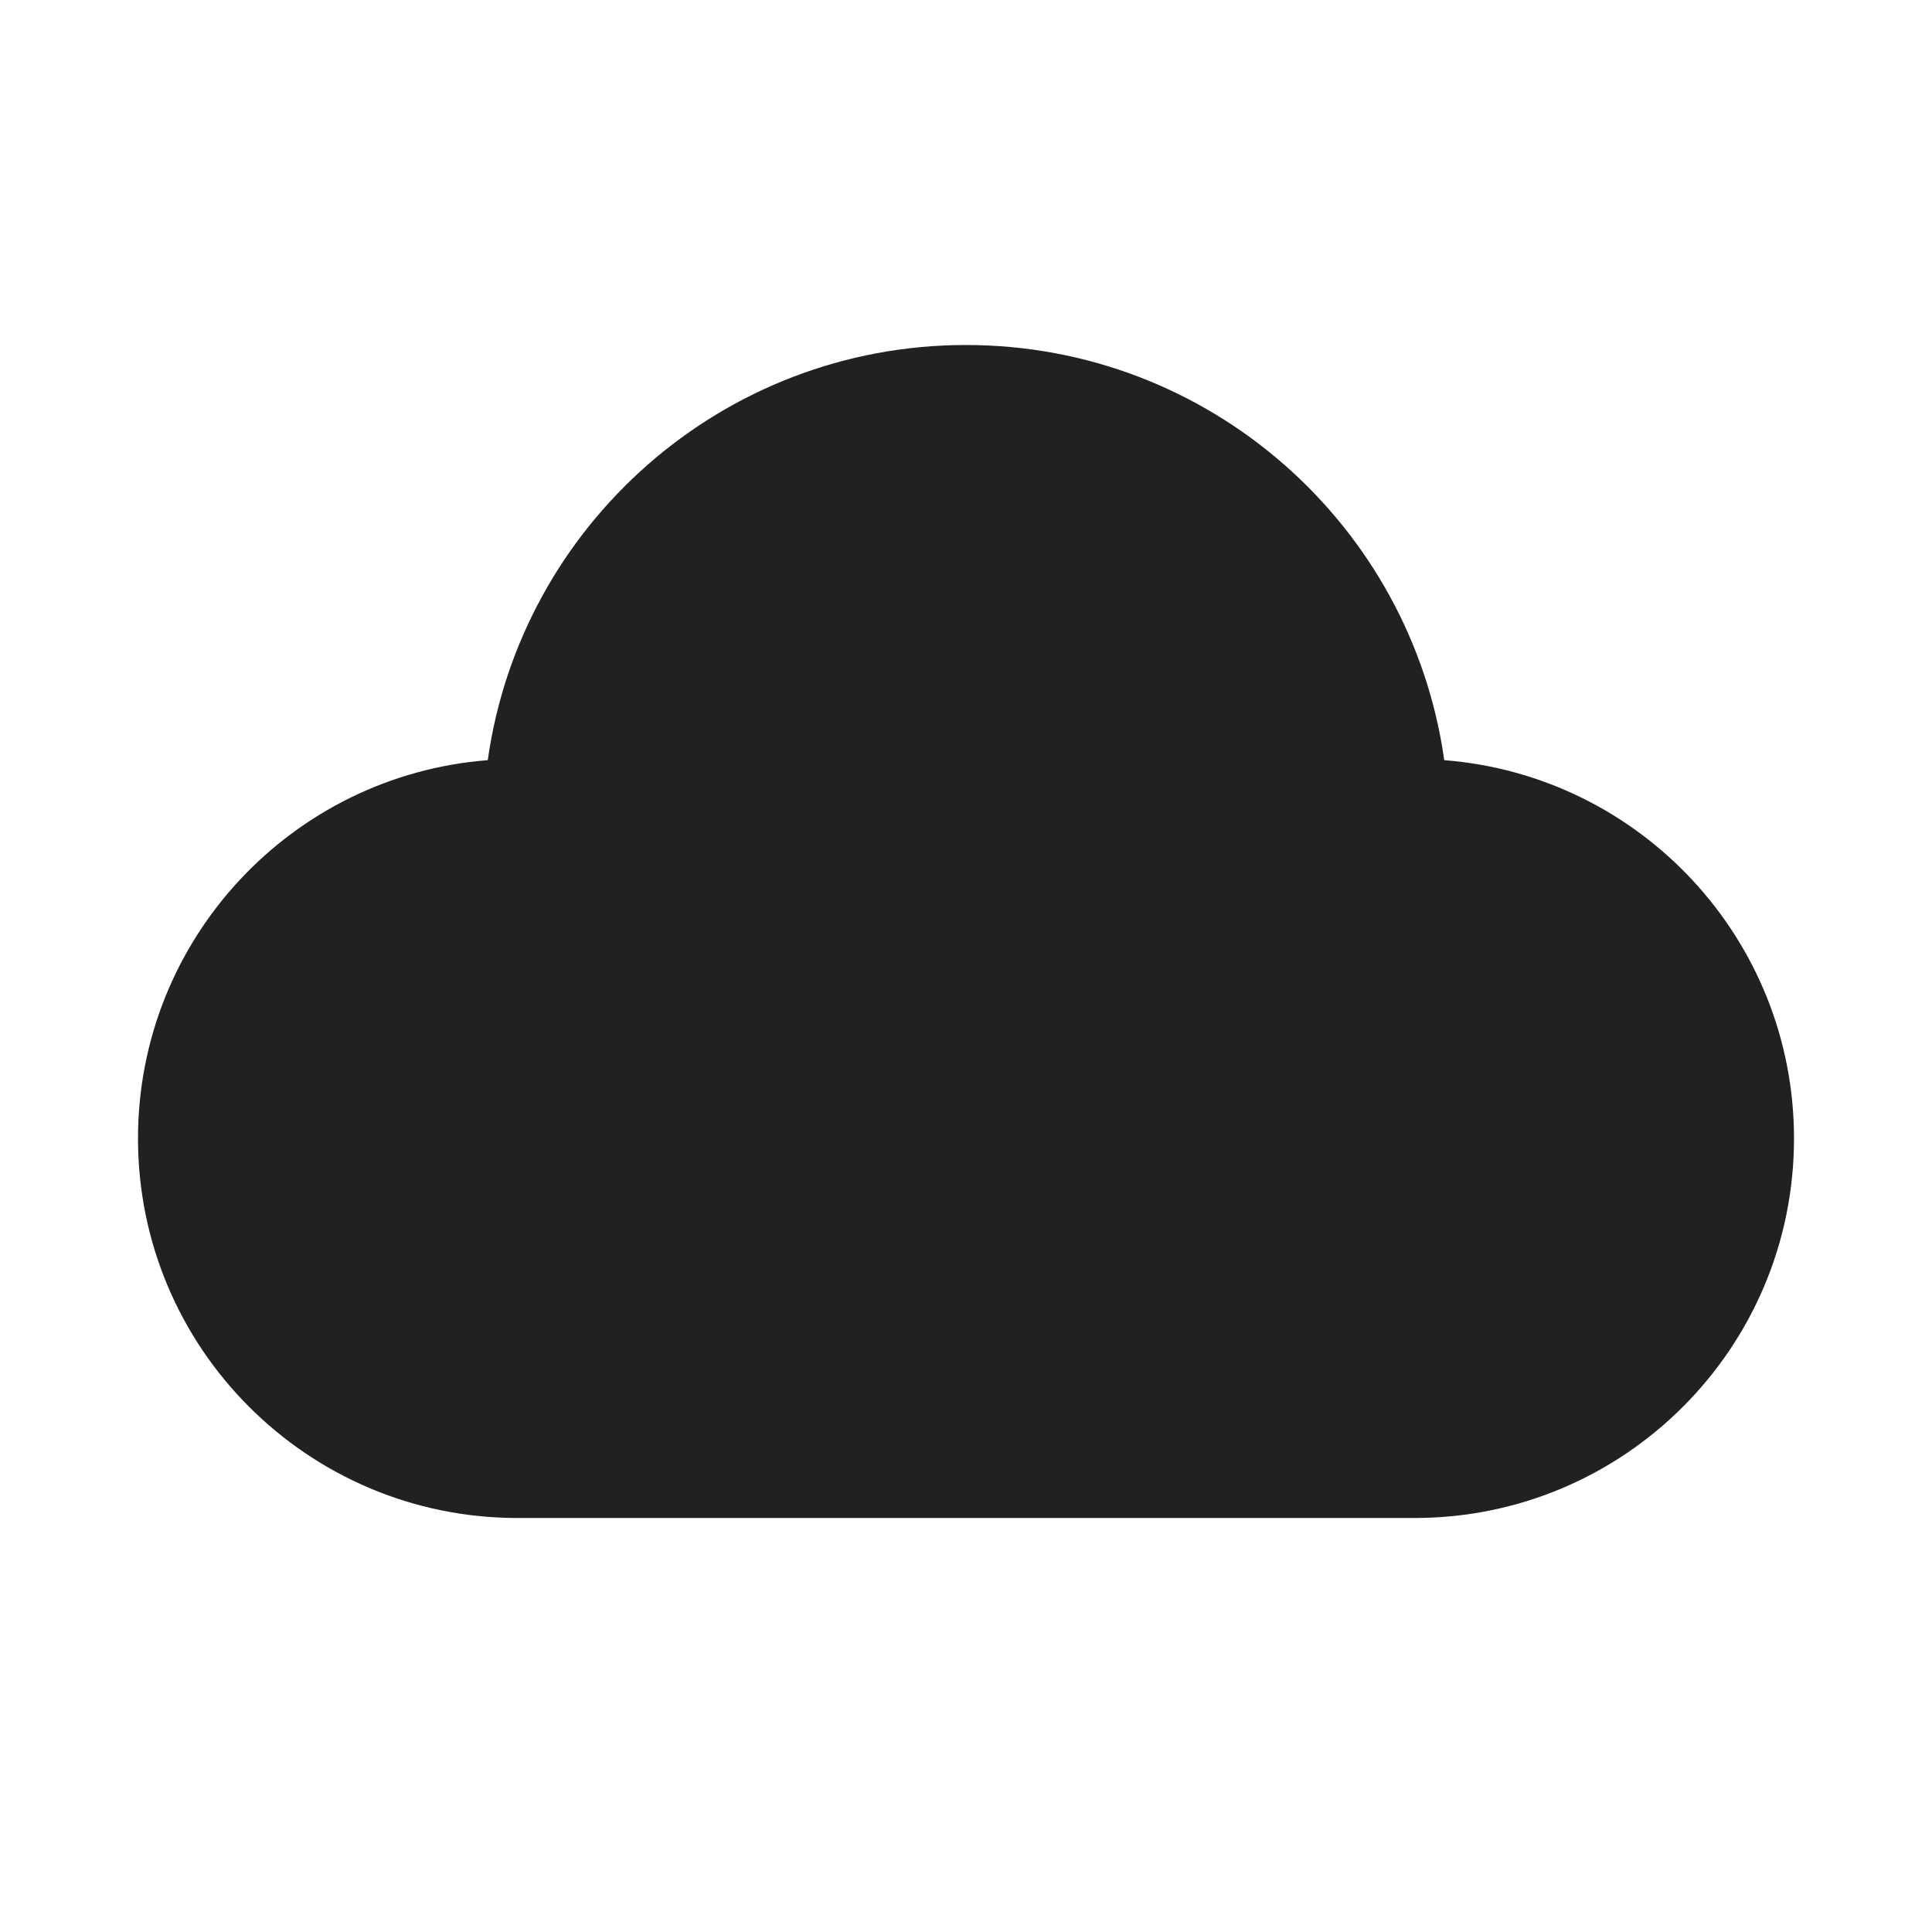 <svg width="28" height="28" viewBox="0 0 28 28" fill="none" xmlns="http://www.w3.org/2000/svg">
<path d="M14 5C10.468 5 7.547 7.616 7.069 11.017C4.233 11.237 2 13.608 2 16.5C2 19.538 4.462 22 7.5 22H20.5C23.538 22 26 19.538 26 16.5C26 13.608 23.767 11.237 20.931 11.017C20.453 7.616 17.532 5 14 5Z" fill="#212121"/>
</svg>

